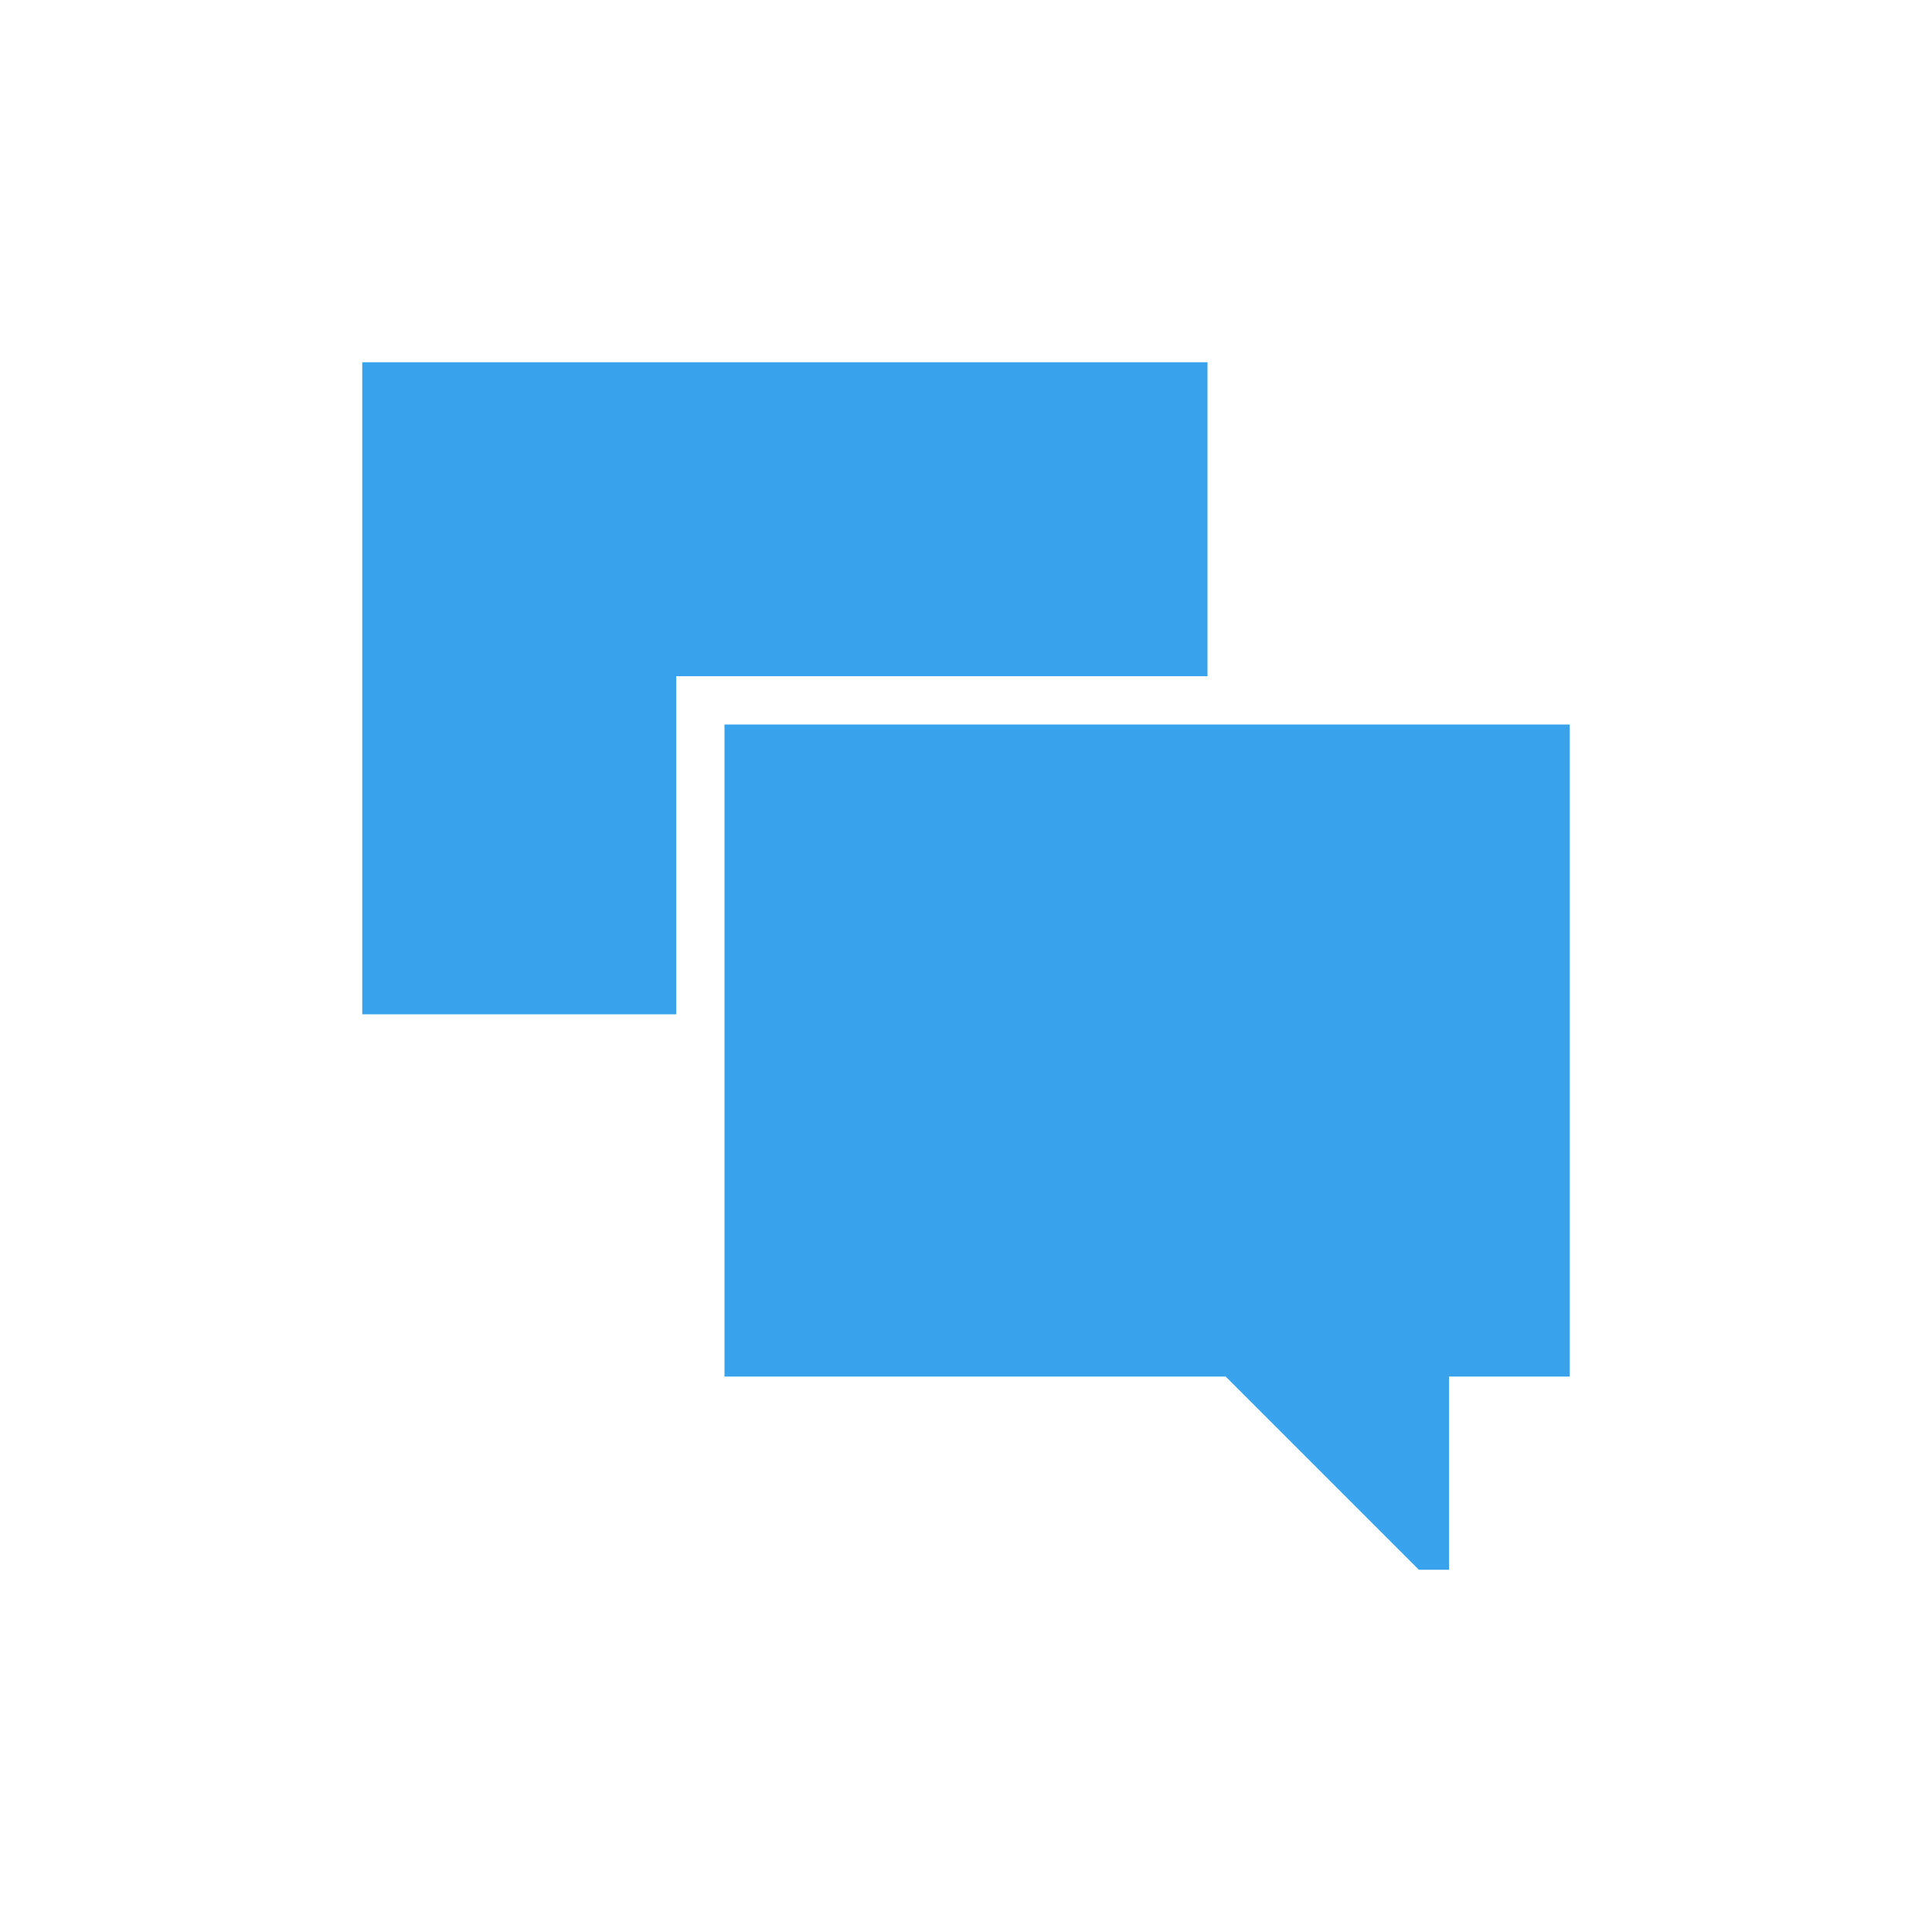<?xml version="1.0" encoding="UTF-8" standalone="no"?>
<!-- Created with Inkscape (http://www.inkscape.org/) -->

<svg
   xmlns:dc="http://purl.org/dc/elements/1.1/"
   xmlns:cc="http://creativecommons.org/ns#"
   xmlns:rdf="http://www.w3.org/1999/02/22-rdf-syntax-ns#"
   xmlns:svg="http://www.w3.org/2000/svg"
   xmlns="http://www.w3.org/2000/svg"
   xmlns:sodipodi="http://sodipodi.sourceforge.net/DTD/sodipodi-0.dtd"
   xmlns:inkscape="http://www.inkscape.org/namespaces/inkscape"
   width="48"
   height="48"
   id="svg3048"
   version="1.1"
   inkscape:version="0.48+devel r12479"
   sodipodi:docname="indicator-messages-new.svg">
  <defs
     id="defs3050" />
  <sodipodi:namedview
     id="base"
     pagecolor="#ffffff"
     bordercolor="#666666"
     borderopacity="1.0"
     inkscape:pageopacity="0.0"
     inkscape:pageshadow="2"
     inkscape:zoom="6.331958"
     inkscape:cx="33.609922"
     inkscape:cy="38.101279"
     inkscape:document-units="px"
     inkscape:current-layer="layer1"
     showgrid="false"
     inkscape:window-width="1366"
     inkscape:window-height="715"
     inkscape:window-x="0"
     inkscape:window-y="30"
     inkscape:window-maximized="1"
     showguides="true"
     inkscape:guide-bbox="true" />
  <g
     inkscape:label="Capa 1"
     inkscape:groupmode="layer"
     id="layer1"
     transform="translate(0,-1004.362)">
    <path
       inkscape:connector-curvature="0"
       id="path358"
       style="fill:#38a2ec;fill-opacity:1;fill-rule:nonzero;stroke:none;display:inline"
       d="m 31.483,1022.362 -13.483,0 0,16.2 12.451,0 4.8,4.8 0.749,0 0,-4.8 3,0 0,-16.2 -7.517,0" />
    <path
       inkscape:connector-curvature="0"
       id="path360"
       style="fill:#38a2ec;fill-opacity:1;fill-rule:nonzero;stroke:none;display:inline"
       d="m 28.8,1021.162 1.2,0 0,-7.8 -21,0 0,16.2 7.8,0 0,-8.4 12,0" />
  </g>
</svg>
